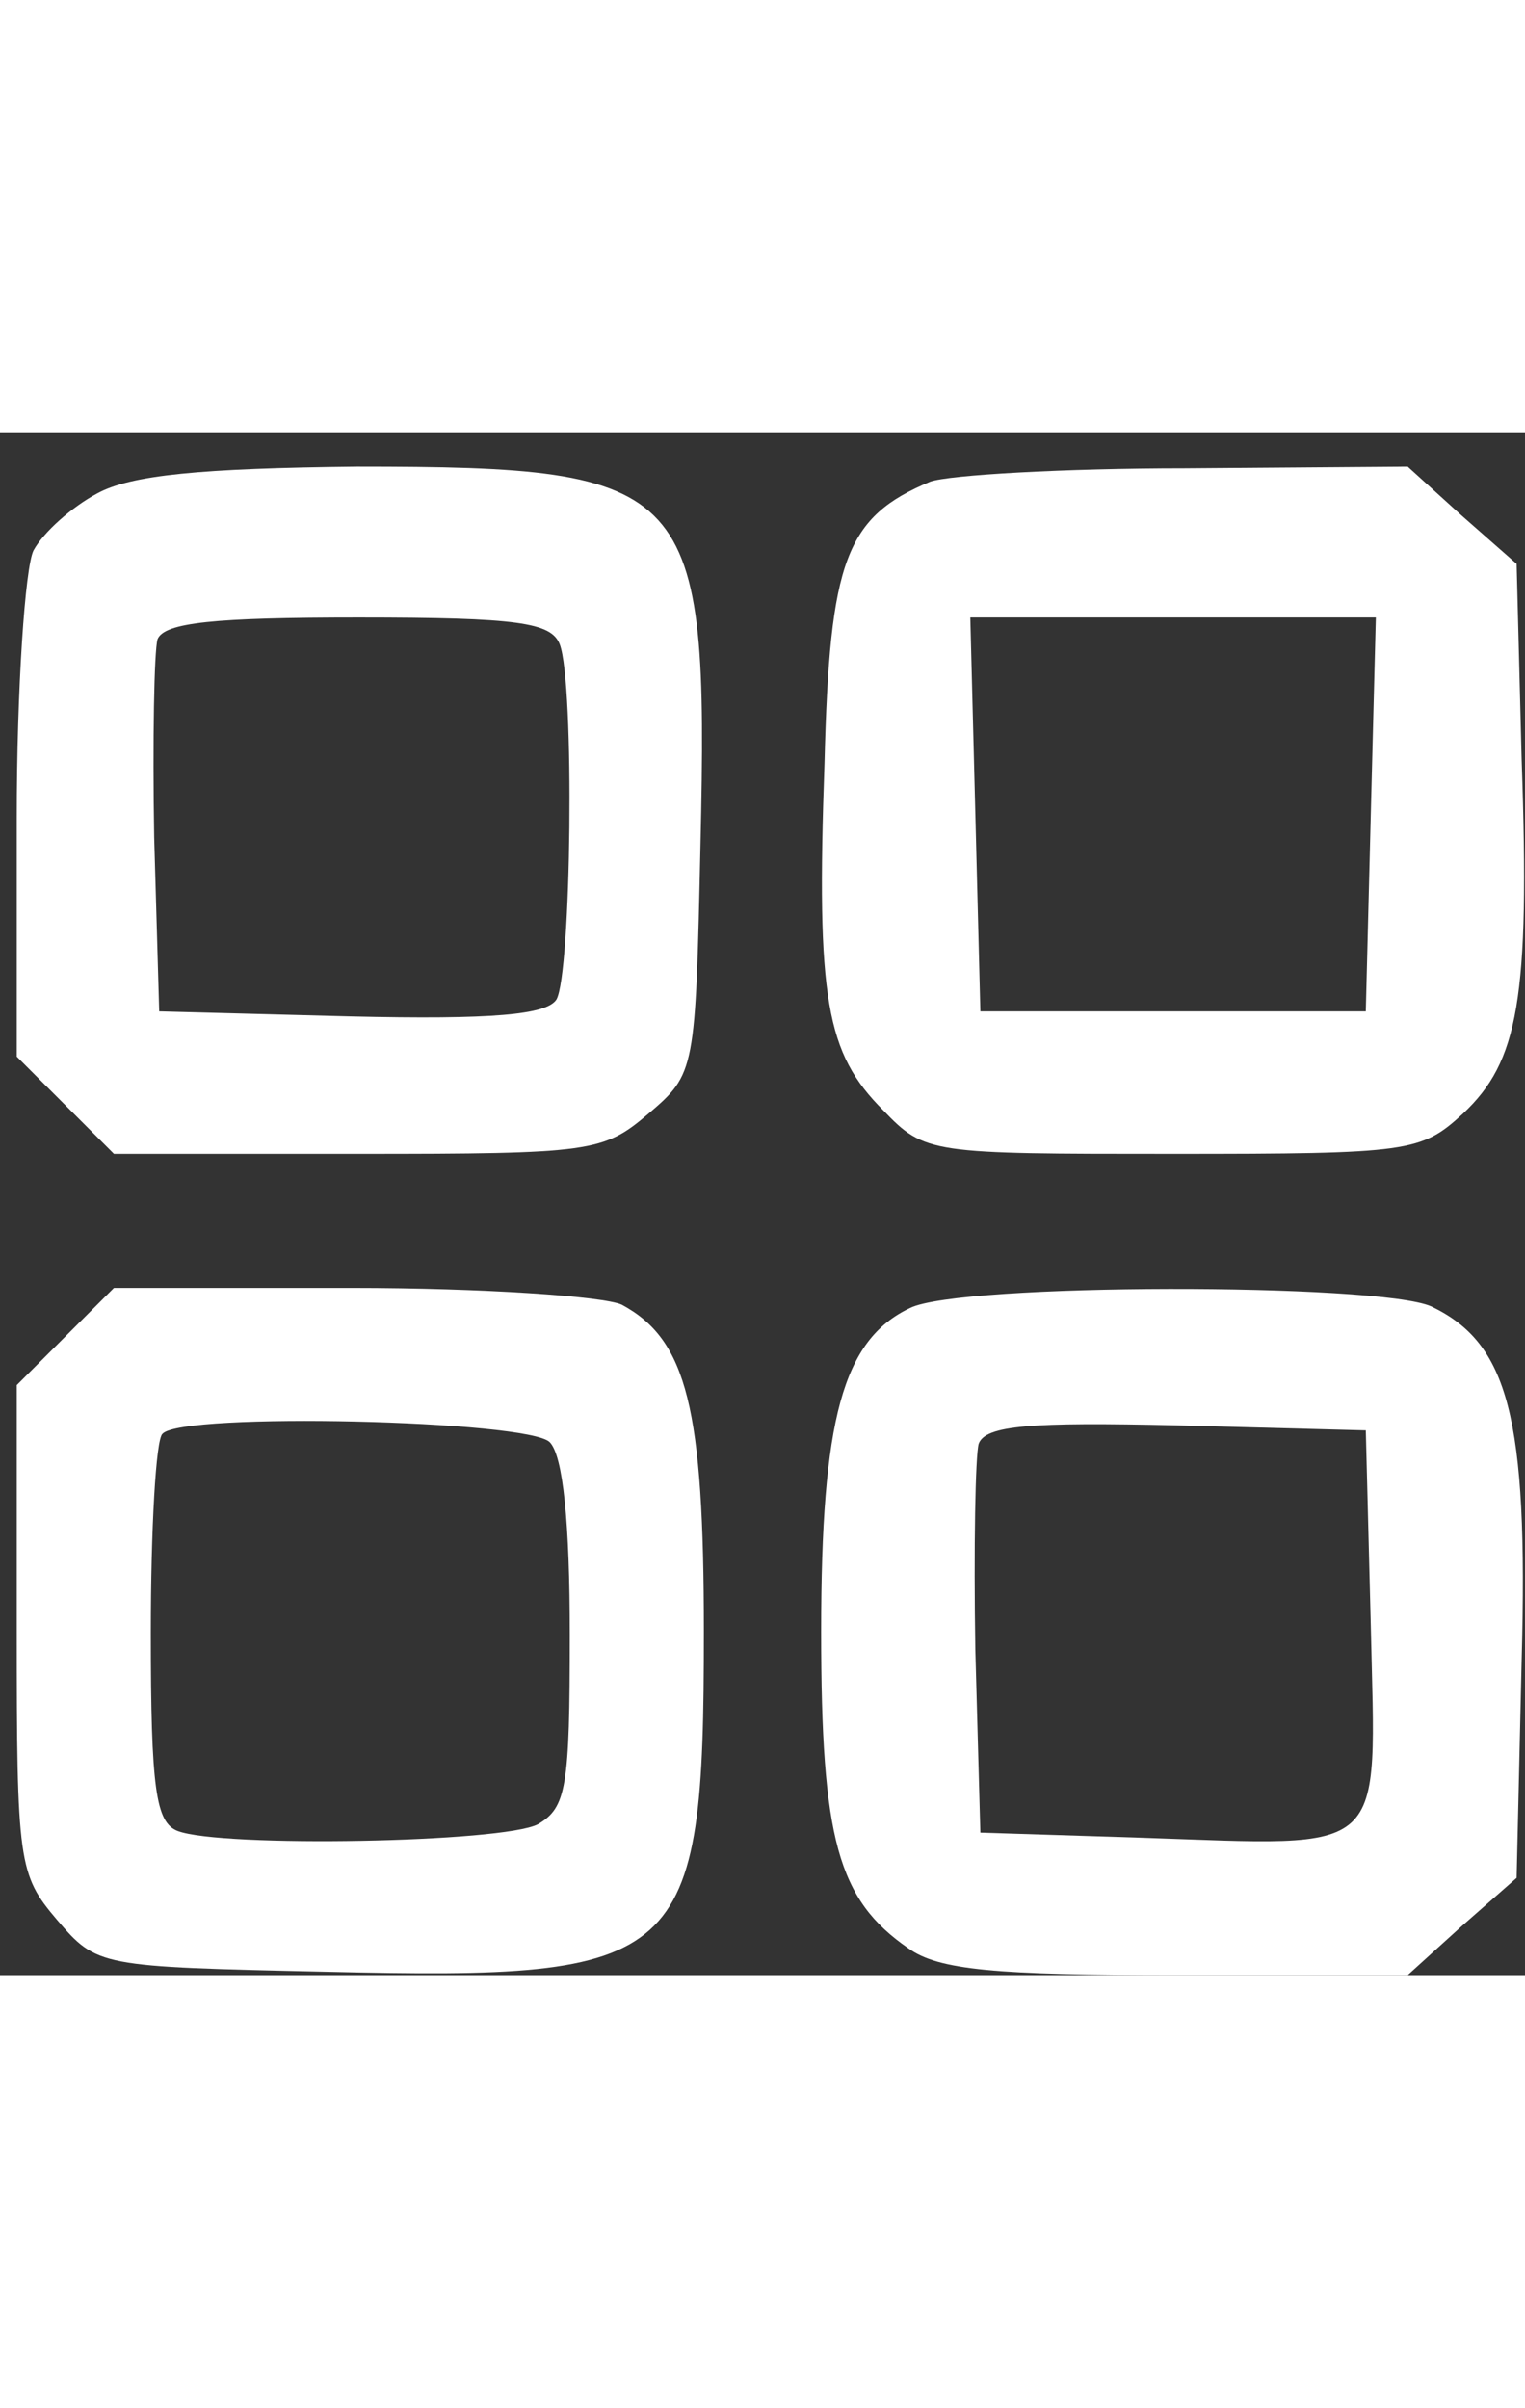 <?xml version="1.0" standalone="no"?>
<!DOCTYPE svg PUBLIC "-//W3C//DTD SVG 20010904//EN"
 "http://www.w3.org/TR/2001/REC-SVG-20010904/DTD/svg10.dtd">
<svg version="1.0" xmlns="http://www.w3.org/2000/svg"
 width="19pt" height="30pt" viewBox="0 0 91 92"
 preserveAspectRatio="xMidYMid meet">

<rect x="0" y="0" width="91" height="92" fill="#333333" stroke="none"/>

<g transform="translate(0,92) scale(0.1,-0.1)"
fill="#fff" stroke="none">
<path d="M58 884 c-15 -8 -32 -23 -38 -34 -5 -10 -10 -82 -10 -160 l0 -142 29
-29 29 -29 146 0 c139 0 146 1 173 24 28 24 28 25 31 161 5 215 -4 225 -205
225 -93 -1 -135 -5 -155 -16z m276 -90 c9 -23 7 -197 -2 -212 -6 -9 -38 -12
-123 -10 l-114 3 -3 104 c-1 58 0 111 2 118 4 10 34 13 120 13 95 0 115 -3
120 -16z"/>
<path d="M555 891 c-50 -21 -60 -46 -63 -168 -5 -141 1 -173 35 -207 25 -26
28 -26 173 -26 141 0 148 1 173 24 33 31 40 68 35 211 l-3 117 -33 29 -32 29
-133 -1 c-72 0 -141 -4 -152 -8z m263 -198 l-3 -118 -115 0 -115 0 -3 118 -3
117 121 0 121 0 -3 -117z"/>
<path d="M39 381 l-29 -29 0 -146 c0 -139 1 -146 24 -173 24 -28 25 -28 161
-31 214 -5 225 4 225 203 0 133 -10 174 -49 195 -11 5 -83 10 -161 10 l-142 0
-29 -29z m289 -63 c8 -8 12 -48 12 -115 0 -91 -2 -103 -19 -113 -21 -11 -189
-14 -215 -4 -13 5 -16 25 -16 118 0 62 3 116 7 119 12 13 218 8 231 -5z"/>
<path d="M543 398 c-40 -19 -53 -66 -53 -193 0 -124 10 -160 52 -189 18 -13
52 -16 160 -16 l138 0 32 29 33 29 3 130 c4 145 -8 189 -54 211 -32 14 -281
14 -311 -1z m275 -190 c3 -139 12 -131 -138 -126 l-95 3 -3 109 c-1 61 0 116
2 123 4 11 31 13 118 11 l113 -3 3 -117z"/>
</g>
</svg>
